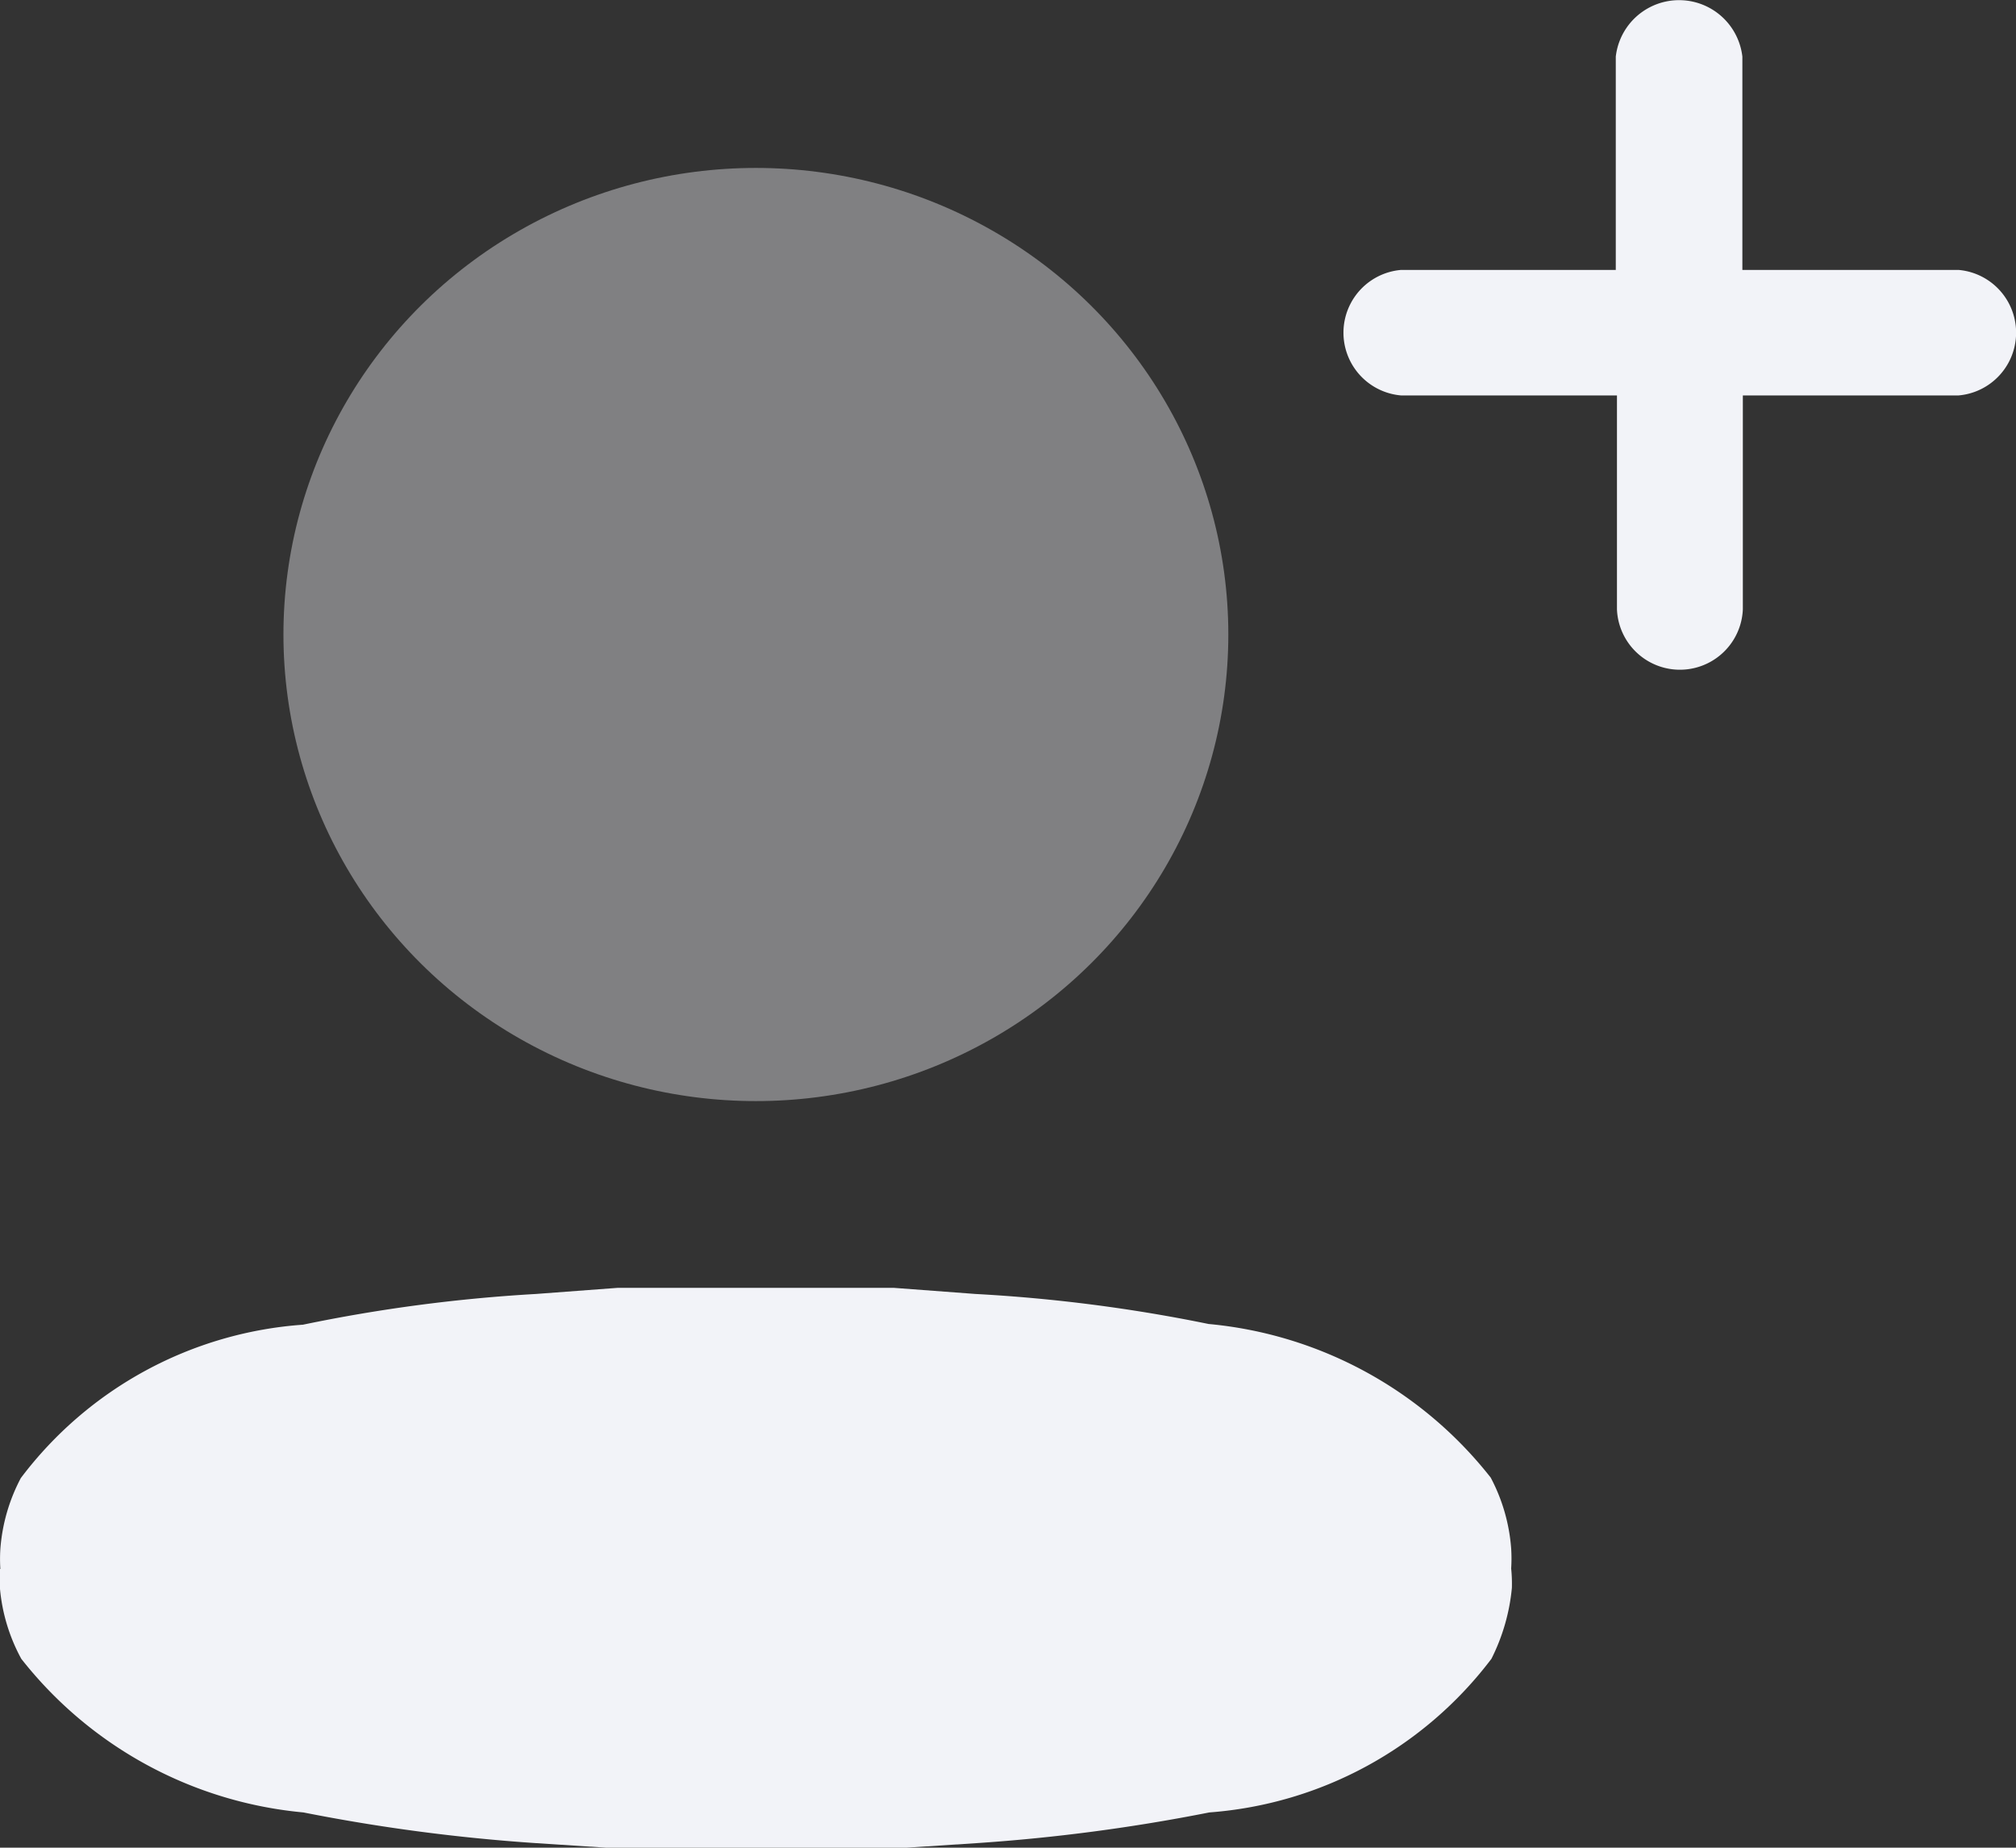 <svg id="Iconly_Bulk_Profile" data-name="Iconly/Bulk/Profile" xmlns="http://www.w3.org/2000/svg" width="17.056" height="15.634" viewBox="0 0 17.056 15.634">
  <rect x="0" y="0" width="17.056" height="15.634" fill="#333333" stroke="none"/>
  <g id="Profile">
    <ellipse id="Ellipse_744" cx="3.997" cy="3.948" rx="3.997" ry="3.948" transform="translate(2.398 1.421)" fill="#f2f3f8" opacity="0.4"/>
    <path id="Path_34198" d="M12.785,2.375h0a1.318,1.318,0,0,0,0-.169,1.523,1.523,0,0,0-.173-.6,3.436,3.436,0,0,0-2.387-1.3A13.415,13.415,0,0,0,8.253.052L7.56,0H5.228L4.534.052a13.415,13.415,0,0,0-1.971.26A3.278,3.278,0,0,0,.176,1.61a1.523,1.523,0,0,0-.173.6,1.317,1.317,0,0,0,0,.169H0a1.427,1.427,0,0,0,0,.169,1.525,1.525,0,0,0,.18.591,3.436,3.436,0,0,0,2.387,1.3,15.426,15.426,0,0,0,1.971.26l.694.045H7.566l.694-.045a15.426,15.426,0,0,0,1.971-.26,3.3,3.3,0,0,0,2.387-1.3,1.683,1.683,0,0,0,.173-.6A1.27,1.27,0,0,0,12.785,2.375Z" transform="translate(0 10.897)" fill="#f2f3f8"/>
    <path id="Path_34201" d="M5.2,3.346H3.375V5.157a.533.533,0,0,1-1.065,0V3.346H.483a.533.533,0,0,1,0-1.062H2.3V.479a.539.539,0,0,1,1.071,0V2.284H5.2a.533.533,0,0,1,0,1.062Z" transform="translate(11.37)" fill="#f2f3f8"/>
  </g>
</svg>

